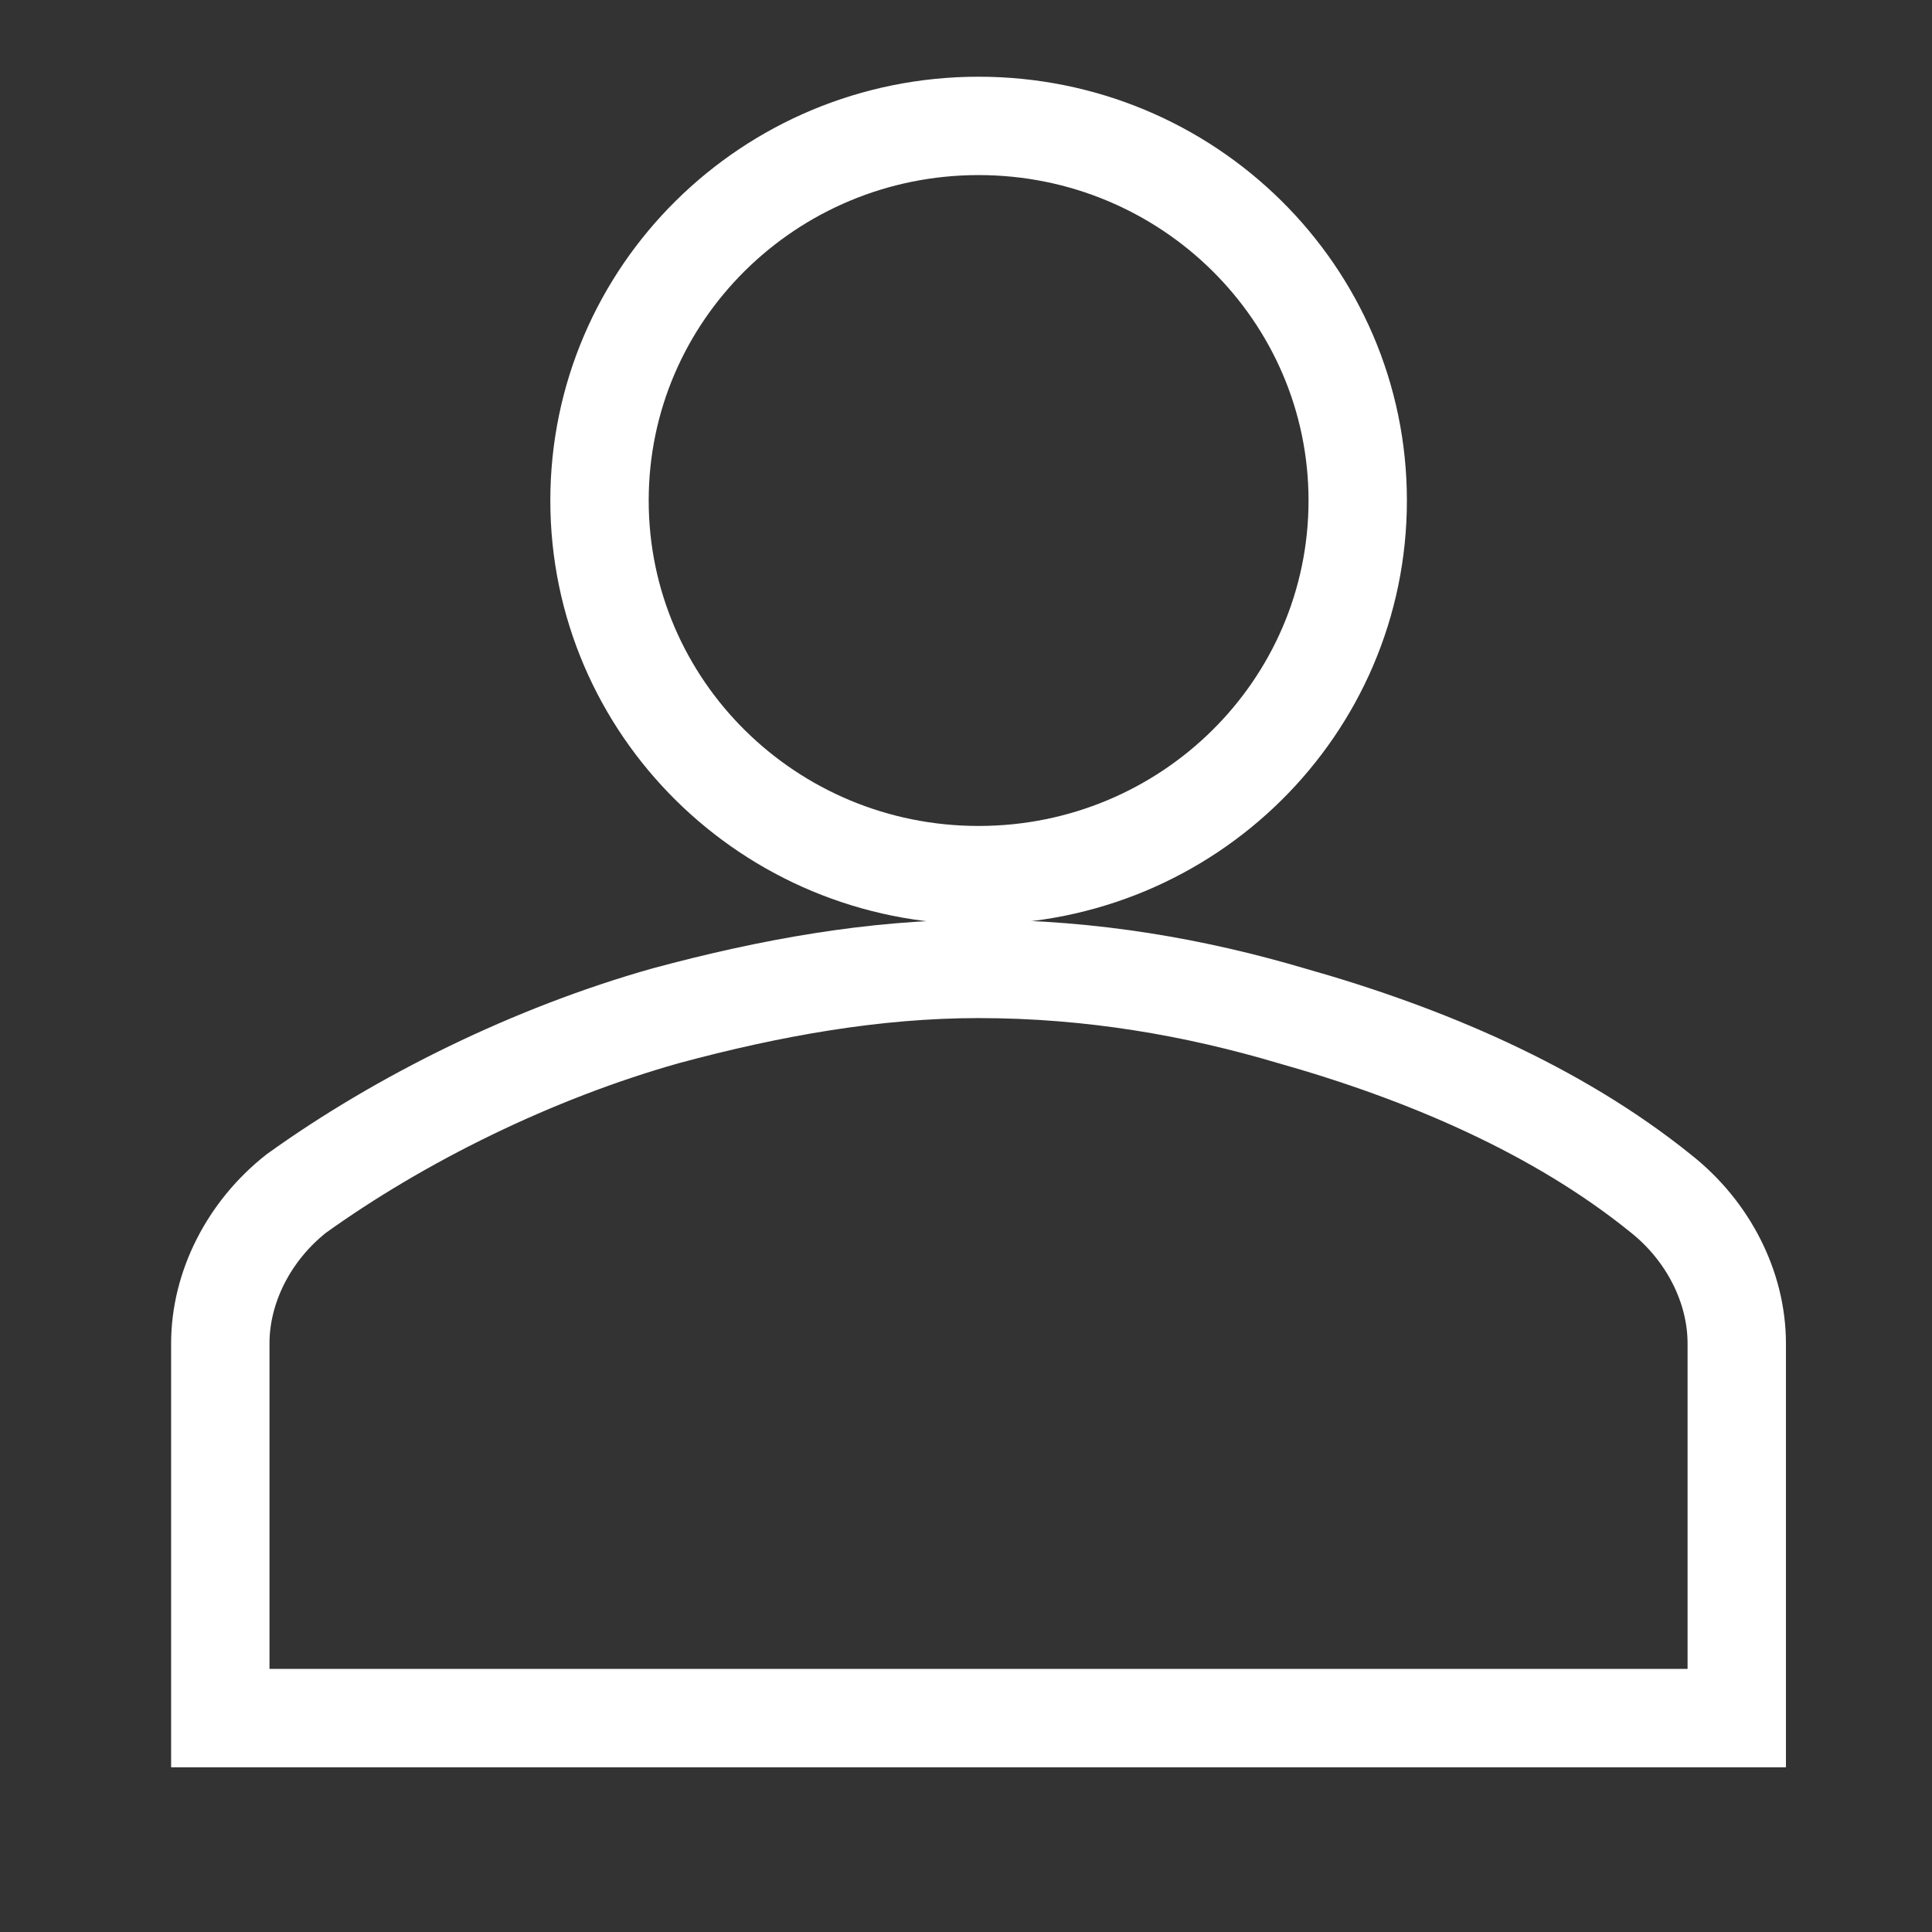 <?xml version="1.0" encoding="utf-8"?>
<!-- Generator: Adobe Illustrator 16.0.0, SVG Export Plug-In . SVG Version: 6.00 Build 0)  -->
<!DOCTYPE svg PUBLIC "-//W3C//DTD SVG 1.1//EN" "http://www.w3.org/Graphics/SVG/1.1/DTD/svg11.dtd">
<svg version="1.1" id="Layer_1" xmlns="http://www.w3.org/2000/svg" xmlns:xlink="http://www.w3.org/1999/xlink" x="0px" y="0px"
	 width="36px" height="36px" viewBox="0 1.5 36 36" enable-background="new 0 1.5 36 36" xml:space="preserve">
<rect x="0" y="1.5" width="36" height="36" fill="#333333" stroke="none"/>
<g>
	<defs>
		<rect id="SVGID_1_" x="2.67" y="2.059" width="31.33" height="33.941"/>
	</defs>
	<clipPath id="SVGID_2_">
		<use xlink:href="#SVGID_1_"  overflow="visible"/>
	</clipPath>
	<g clip-path="url(#SVGID_2_)">
		<g>
			<defs>
				<rect id="SVGID_3_" x="987.67" y="528.059" width="31.33" height="33.07"/>
			</defs>
			<clipPath id="SVGID_4_">
				<use xlink:href="#SVGID_3_"  overflow="visible"/>
			</clipPath>
			<g transform="translate(-985 -526)" clip-path="url(#SVGID_4_)">
				<g>
					<defs>
						<rect id="SVGID_5_" x="987.67" y="528.059" width="31.33" height="33.07"/>
					</defs>
					<clipPath id="SVGID_6_">
						<use xlink:href="#SVGID_5_"  overflow="visible"/>
					</clipPath>
					<g clip-path="url(#SVGID_6_)">
						<path fill="none" stroke="#FFFFFF" stroke-width="1.833" d="M1010.299,536.827c0,3.855-3.163,6.98-7.064,6.98
							c-3.902,0-7.064-3.125-7.064-6.98c0-3.855,3.162-6.981,7.064-6.981C1007.136,529.846,1010.299,532.972,1010.299,536.827z"/>
						<path fill="none" stroke="#FFFFFF" stroke-width="1.833" d="M1017.362,559.514v-6.98c0-1.047-0.53-2.094-1.412-2.792
							c-1.942-1.57-4.416-2.618-6.887-3.315c-1.767-0.524-3.71-0.873-5.829-0.873c-1.942,0-3.885,0.349-5.828,0.873
							c-2.473,0.697-4.945,1.919-6.888,3.315c-0.883,0.698-1.413,1.745-1.413,2.792v6.98H1017.362z"/>
					</g>
				</g>
			</g>
		</g>
	</g>
</g>
</svg>
